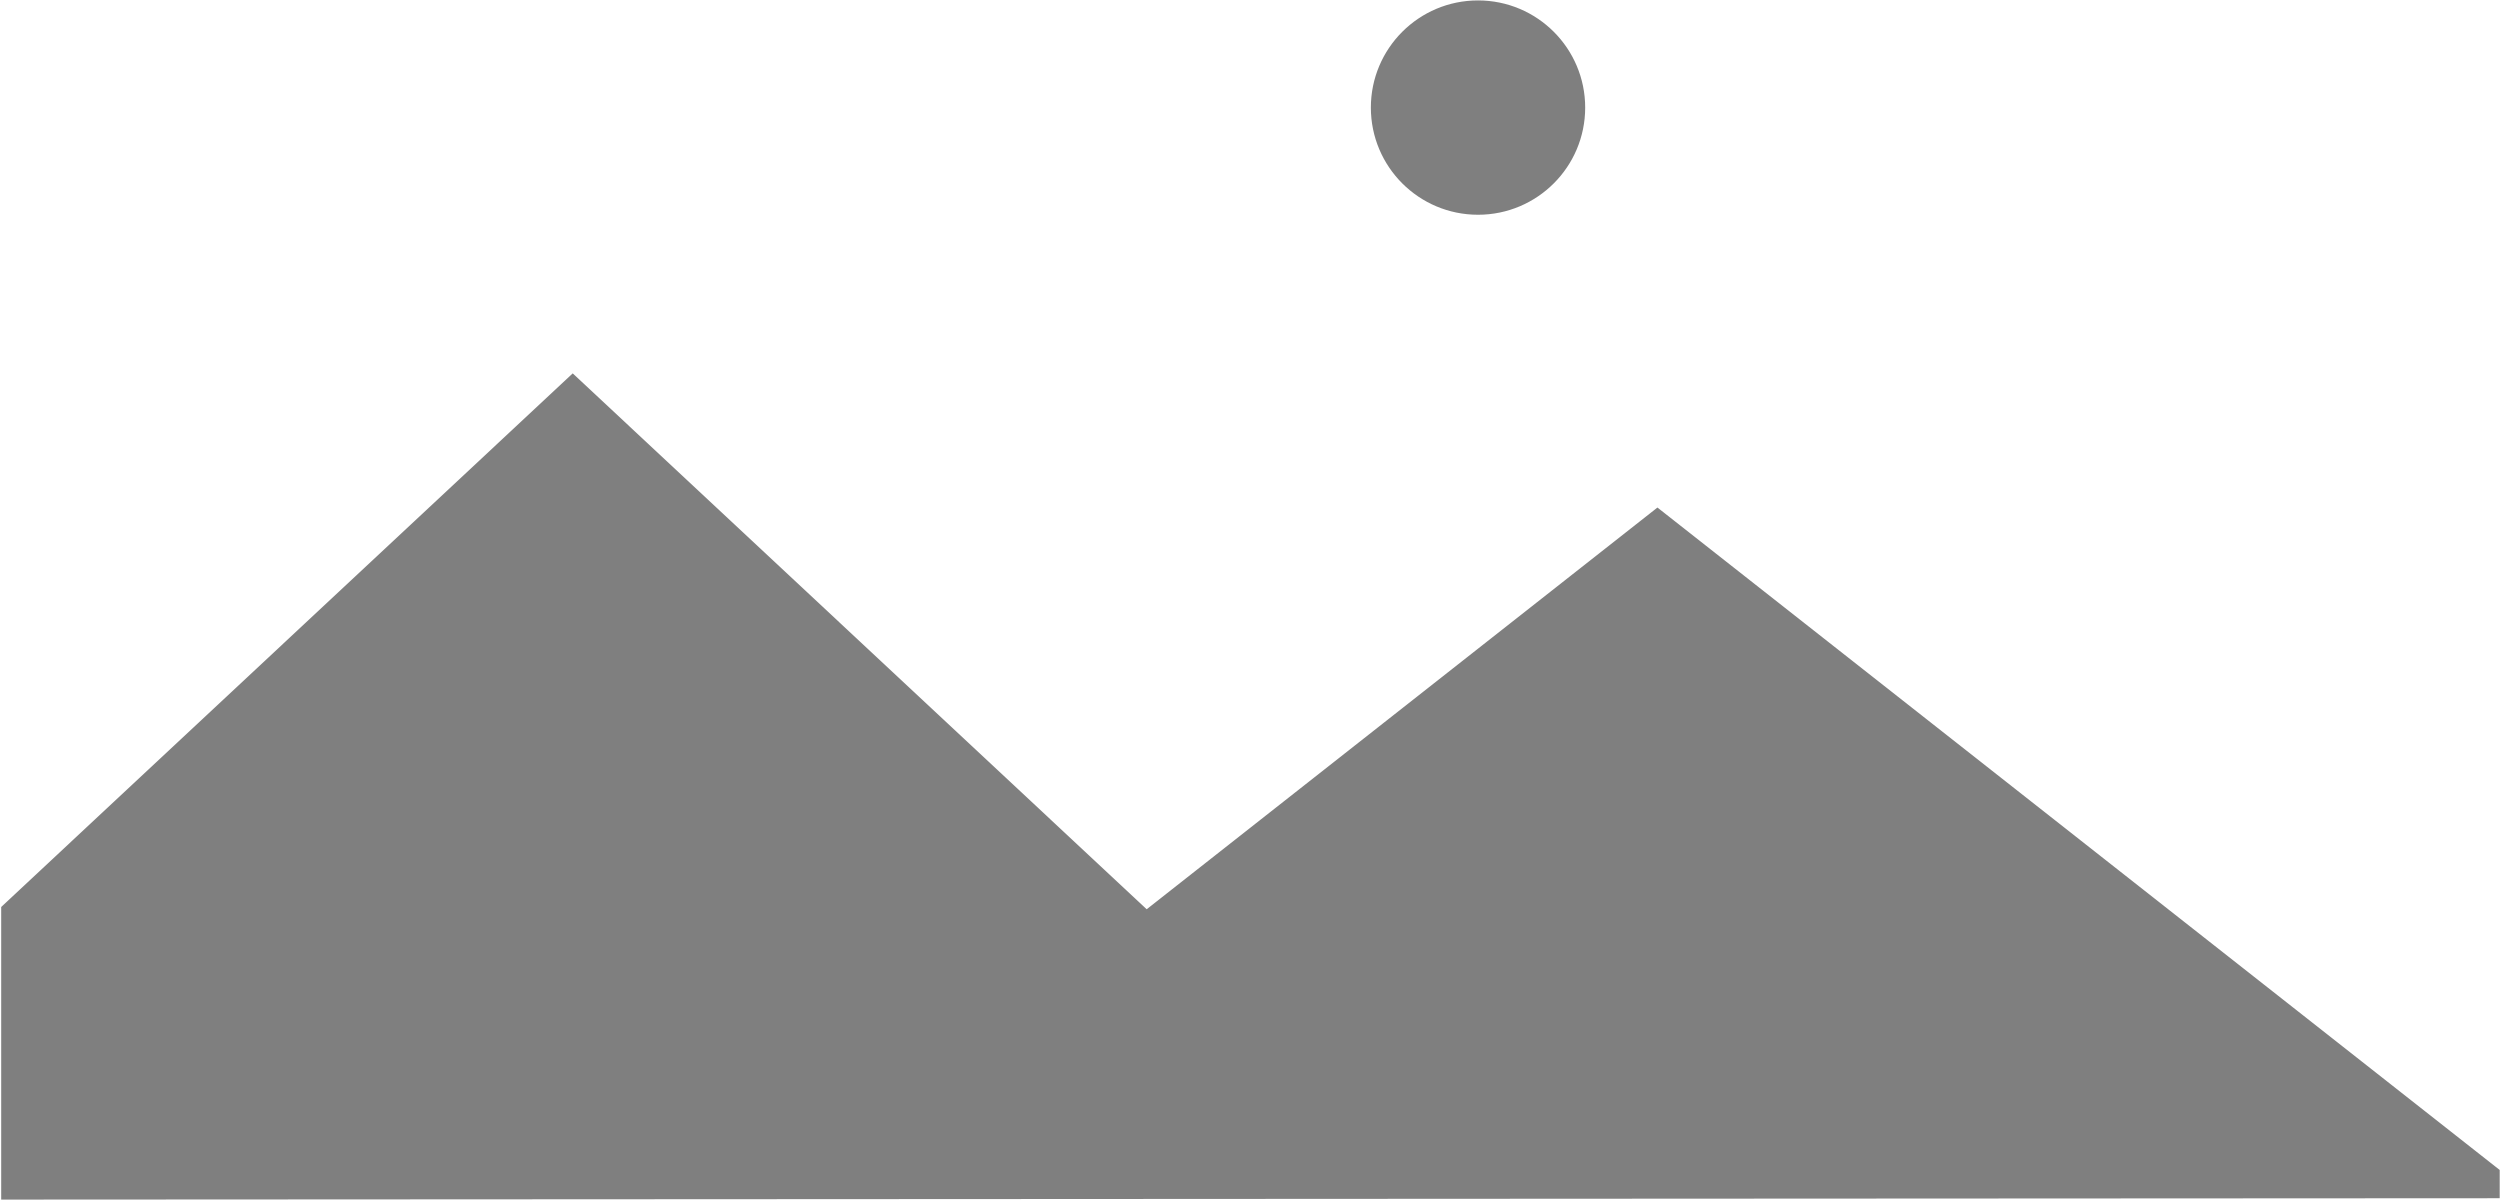 <svg width="1911" height="917" viewBox="0 0 1911 917" fill="none" xmlns="http://www.w3.org/2000/svg">
<path d="M1910.76 894.325L1266.94 387.964L876.512 695.035L437.779 285.41L0.914 693.291V916.965L1910.76 915.923V894.325Z" fill="black" fill-opacity="0.5"/>
<path d="M1129.8 164.154C1175.04 164.154 1211.71 127.48 1211.71 82.24C1211.71 37.001 1175.04 0.327 1129.8 0.327C1084.56 0.327 1047.89 37.001 1047.89 82.24C1047.89 127.48 1084.56 164.154 1129.8 164.154Z" fill="black" fill-opacity="0.5"/>
</svg>
